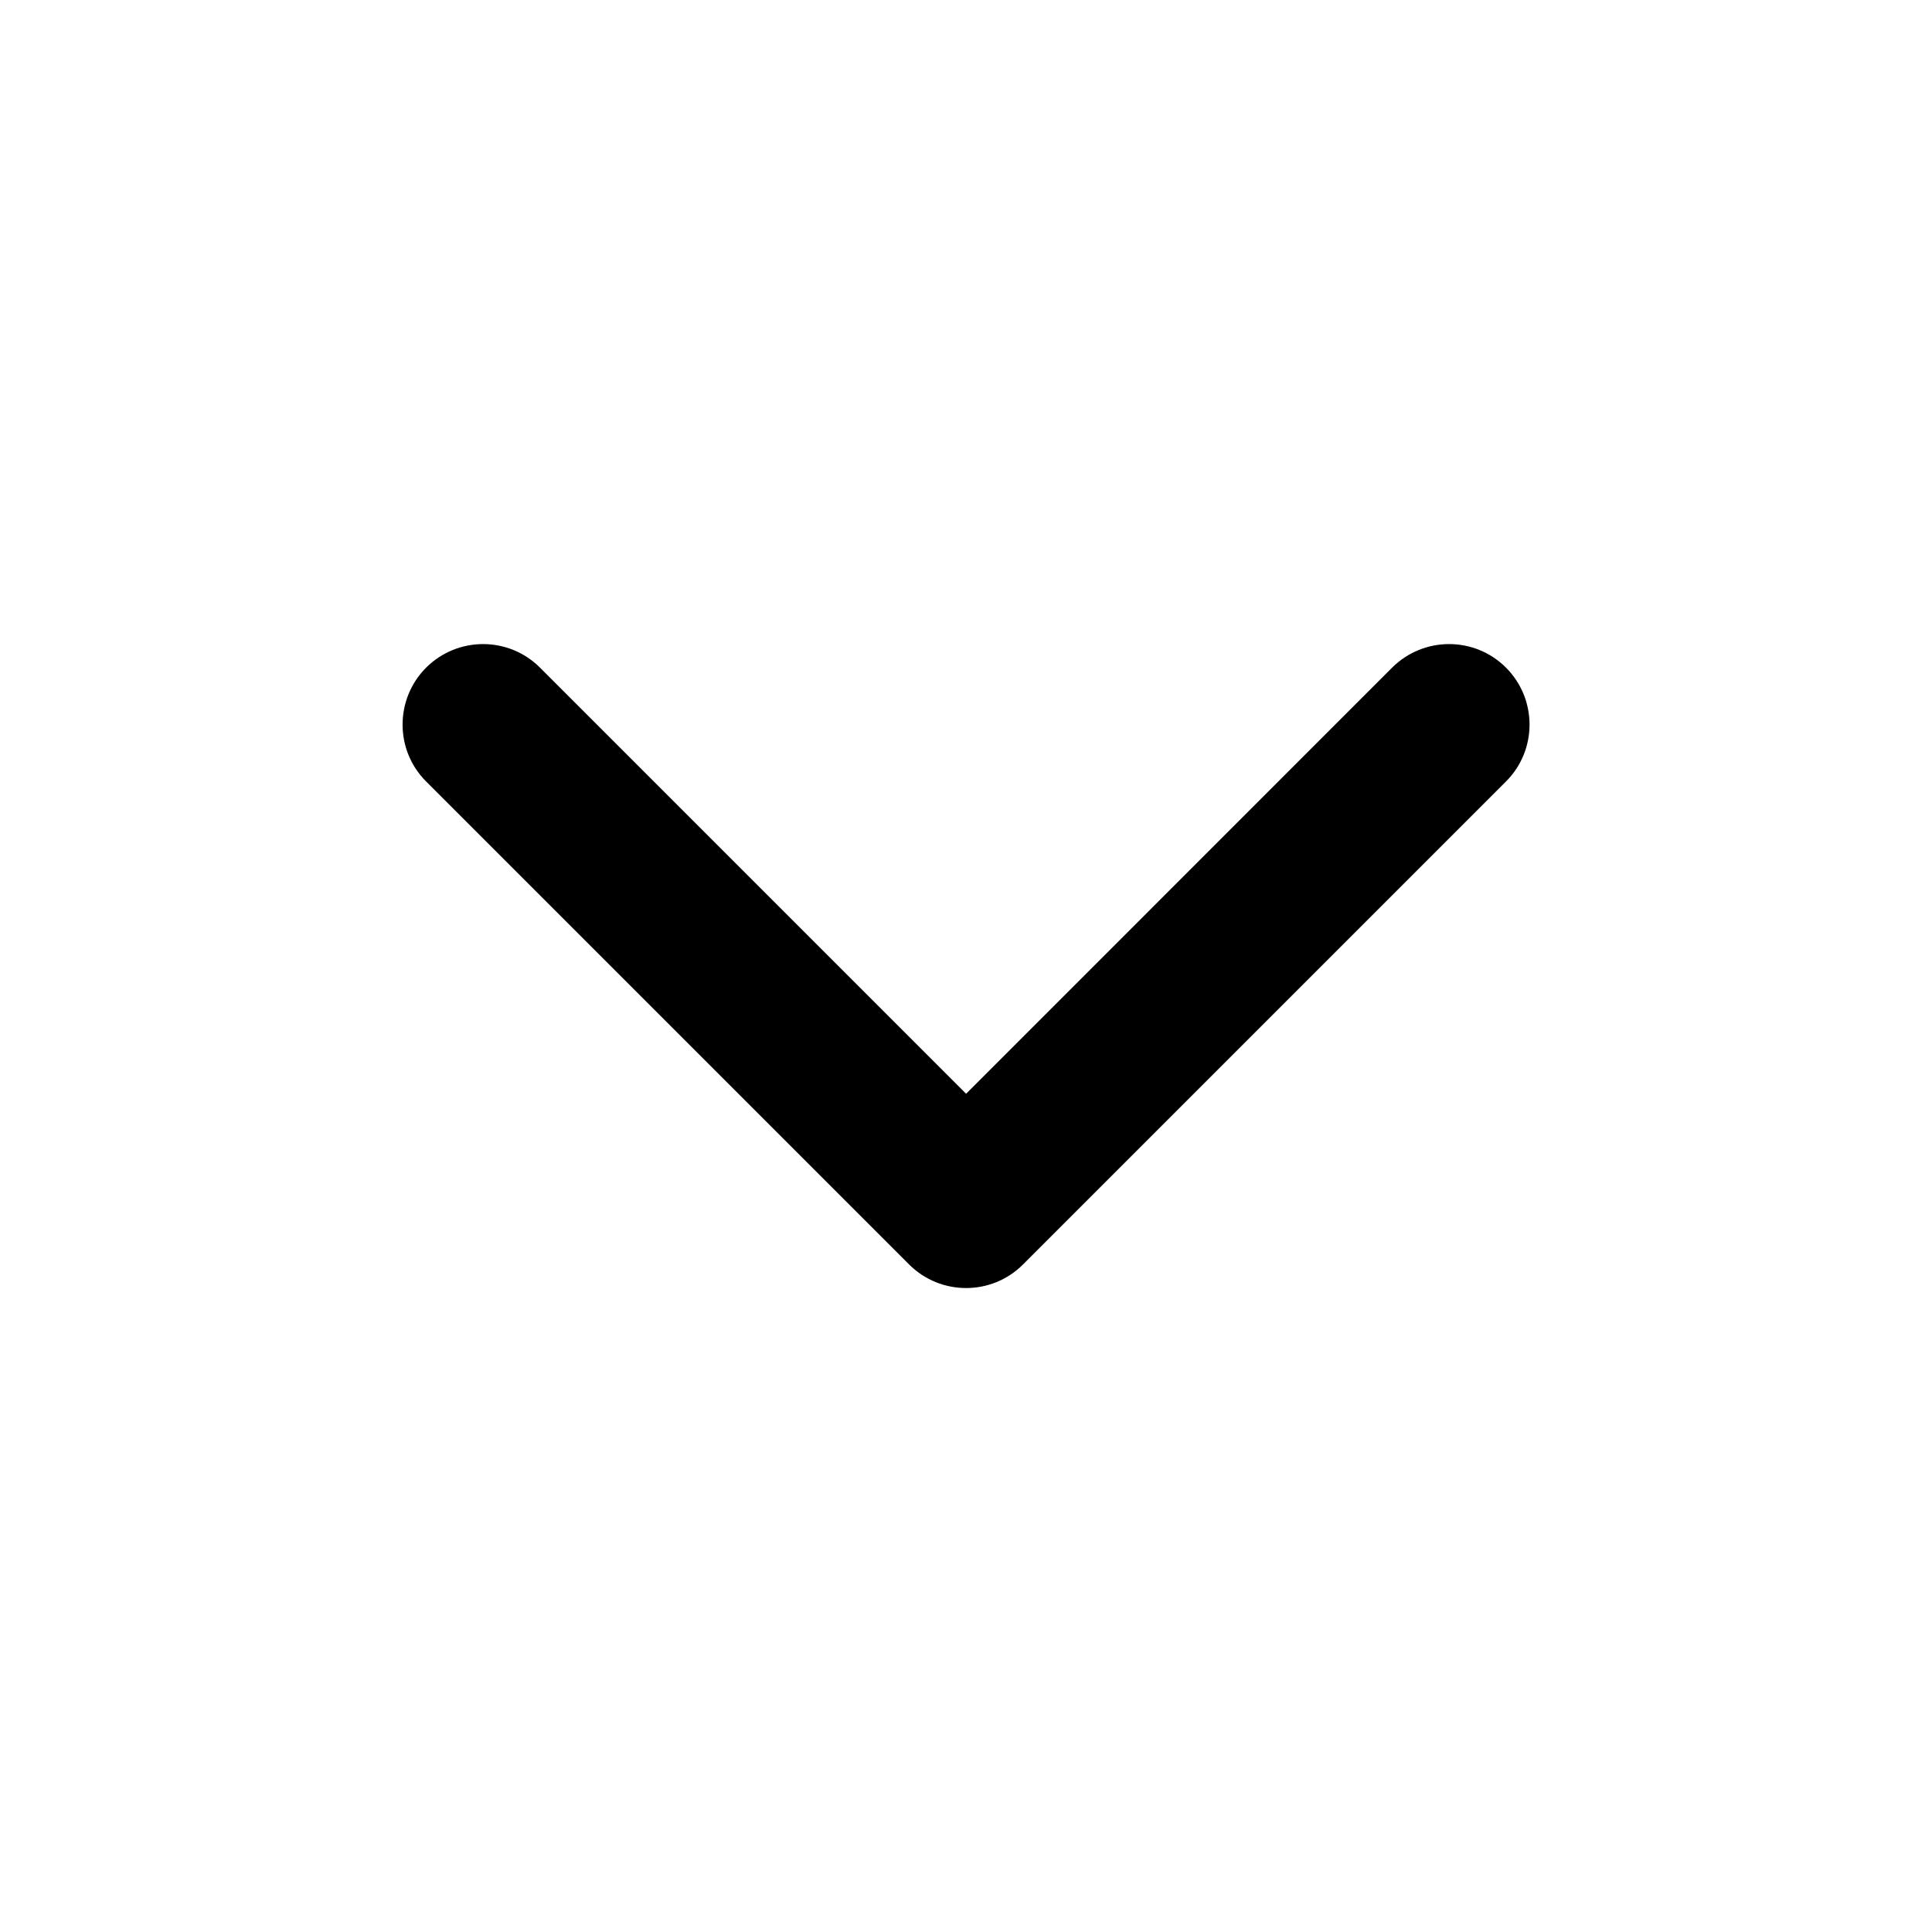 <svg width="16" height="16" viewBox="0 0 16 16" fill="none" xmlns="http://www.w3.org/2000/svg">
<path fill-rule="evenodd" clip-rule="evenodd" d="M3.529 5.529C3.79 5.269 4.212 5.269 4.472 5.529L8.001 9.058L11.529 5.529C11.79 5.269 12.212 5.269 12.472 5.529C12.732 5.79 12.732 6.212 12.472 6.472L8.472 10.472C8.212 10.732 7.79 10.732 7.529 10.472L3.529 6.472C3.269 6.212 3.269 5.79 3.529 5.529Z" fill="black"/>
</svg>

